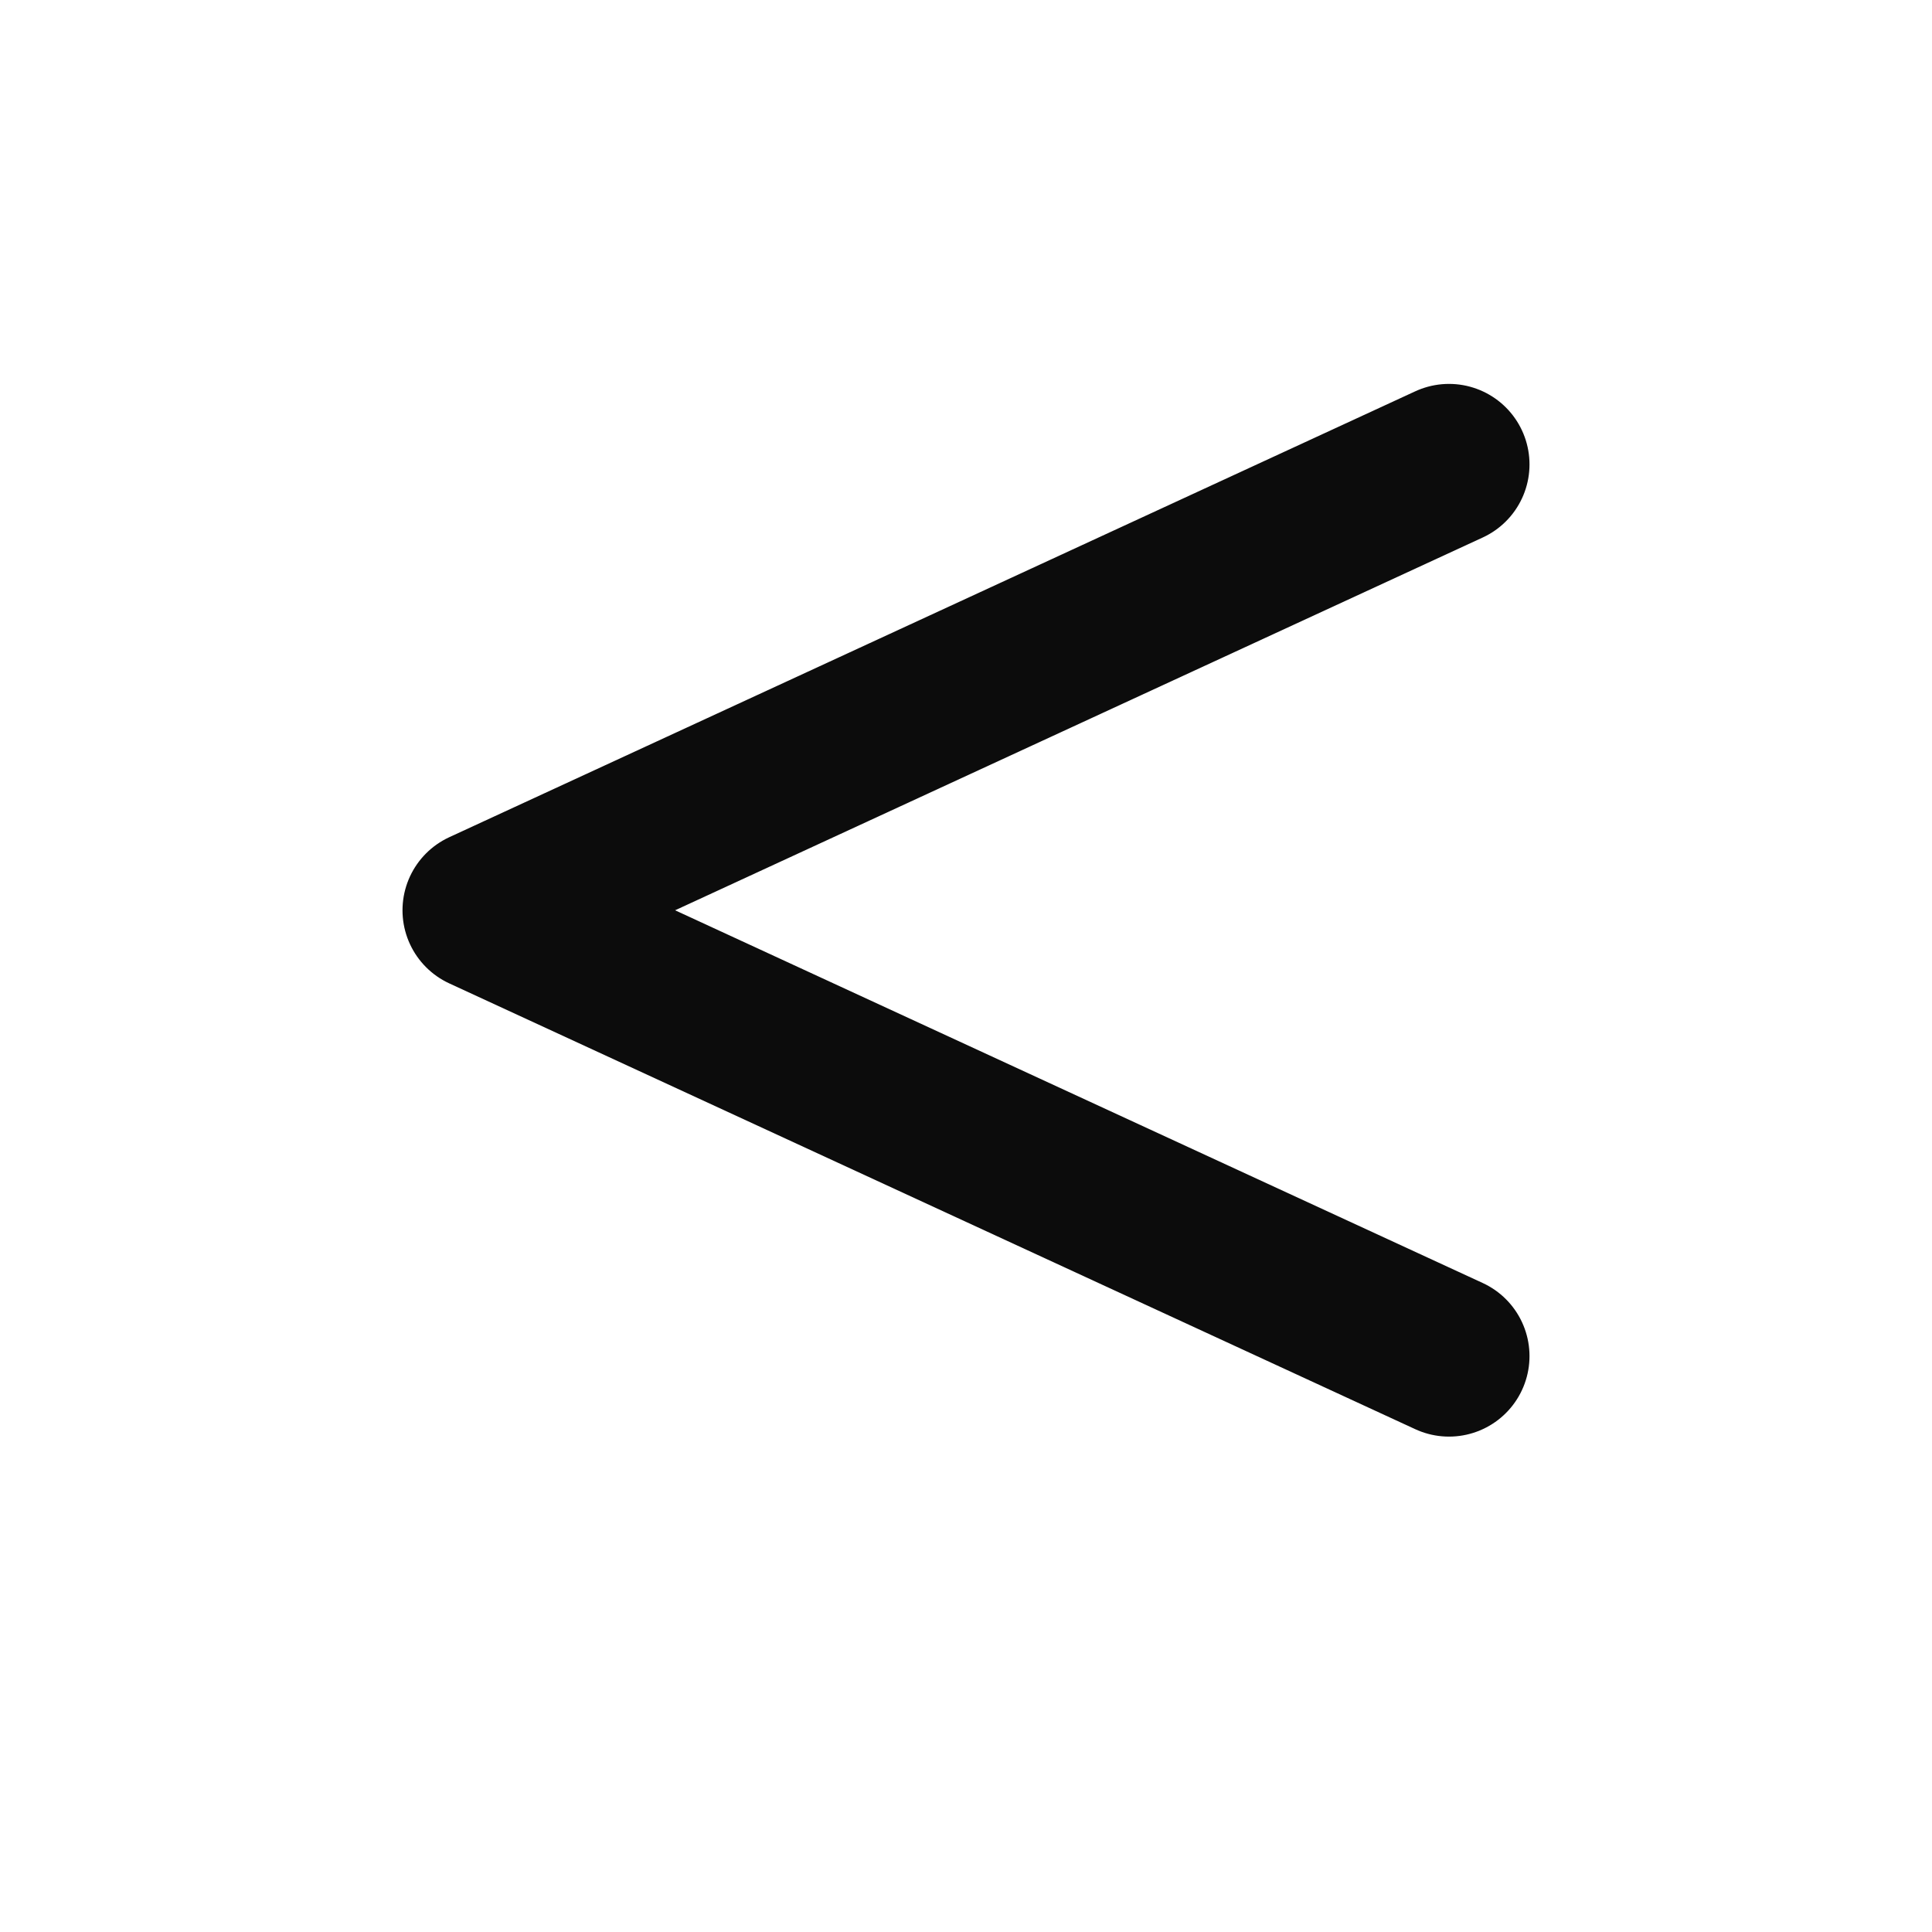 <svg width="24" height="24" viewBox="0 0 24 24" fill="none" xmlns="http://www.w3.org/2000/svg">
<path d="M18 16.846L6 11.308L18 5.769" stroke="#0C0C0C" stroke-width="2" stroke-linecap="round" stroke-linejoin="round"/>
</svg>
